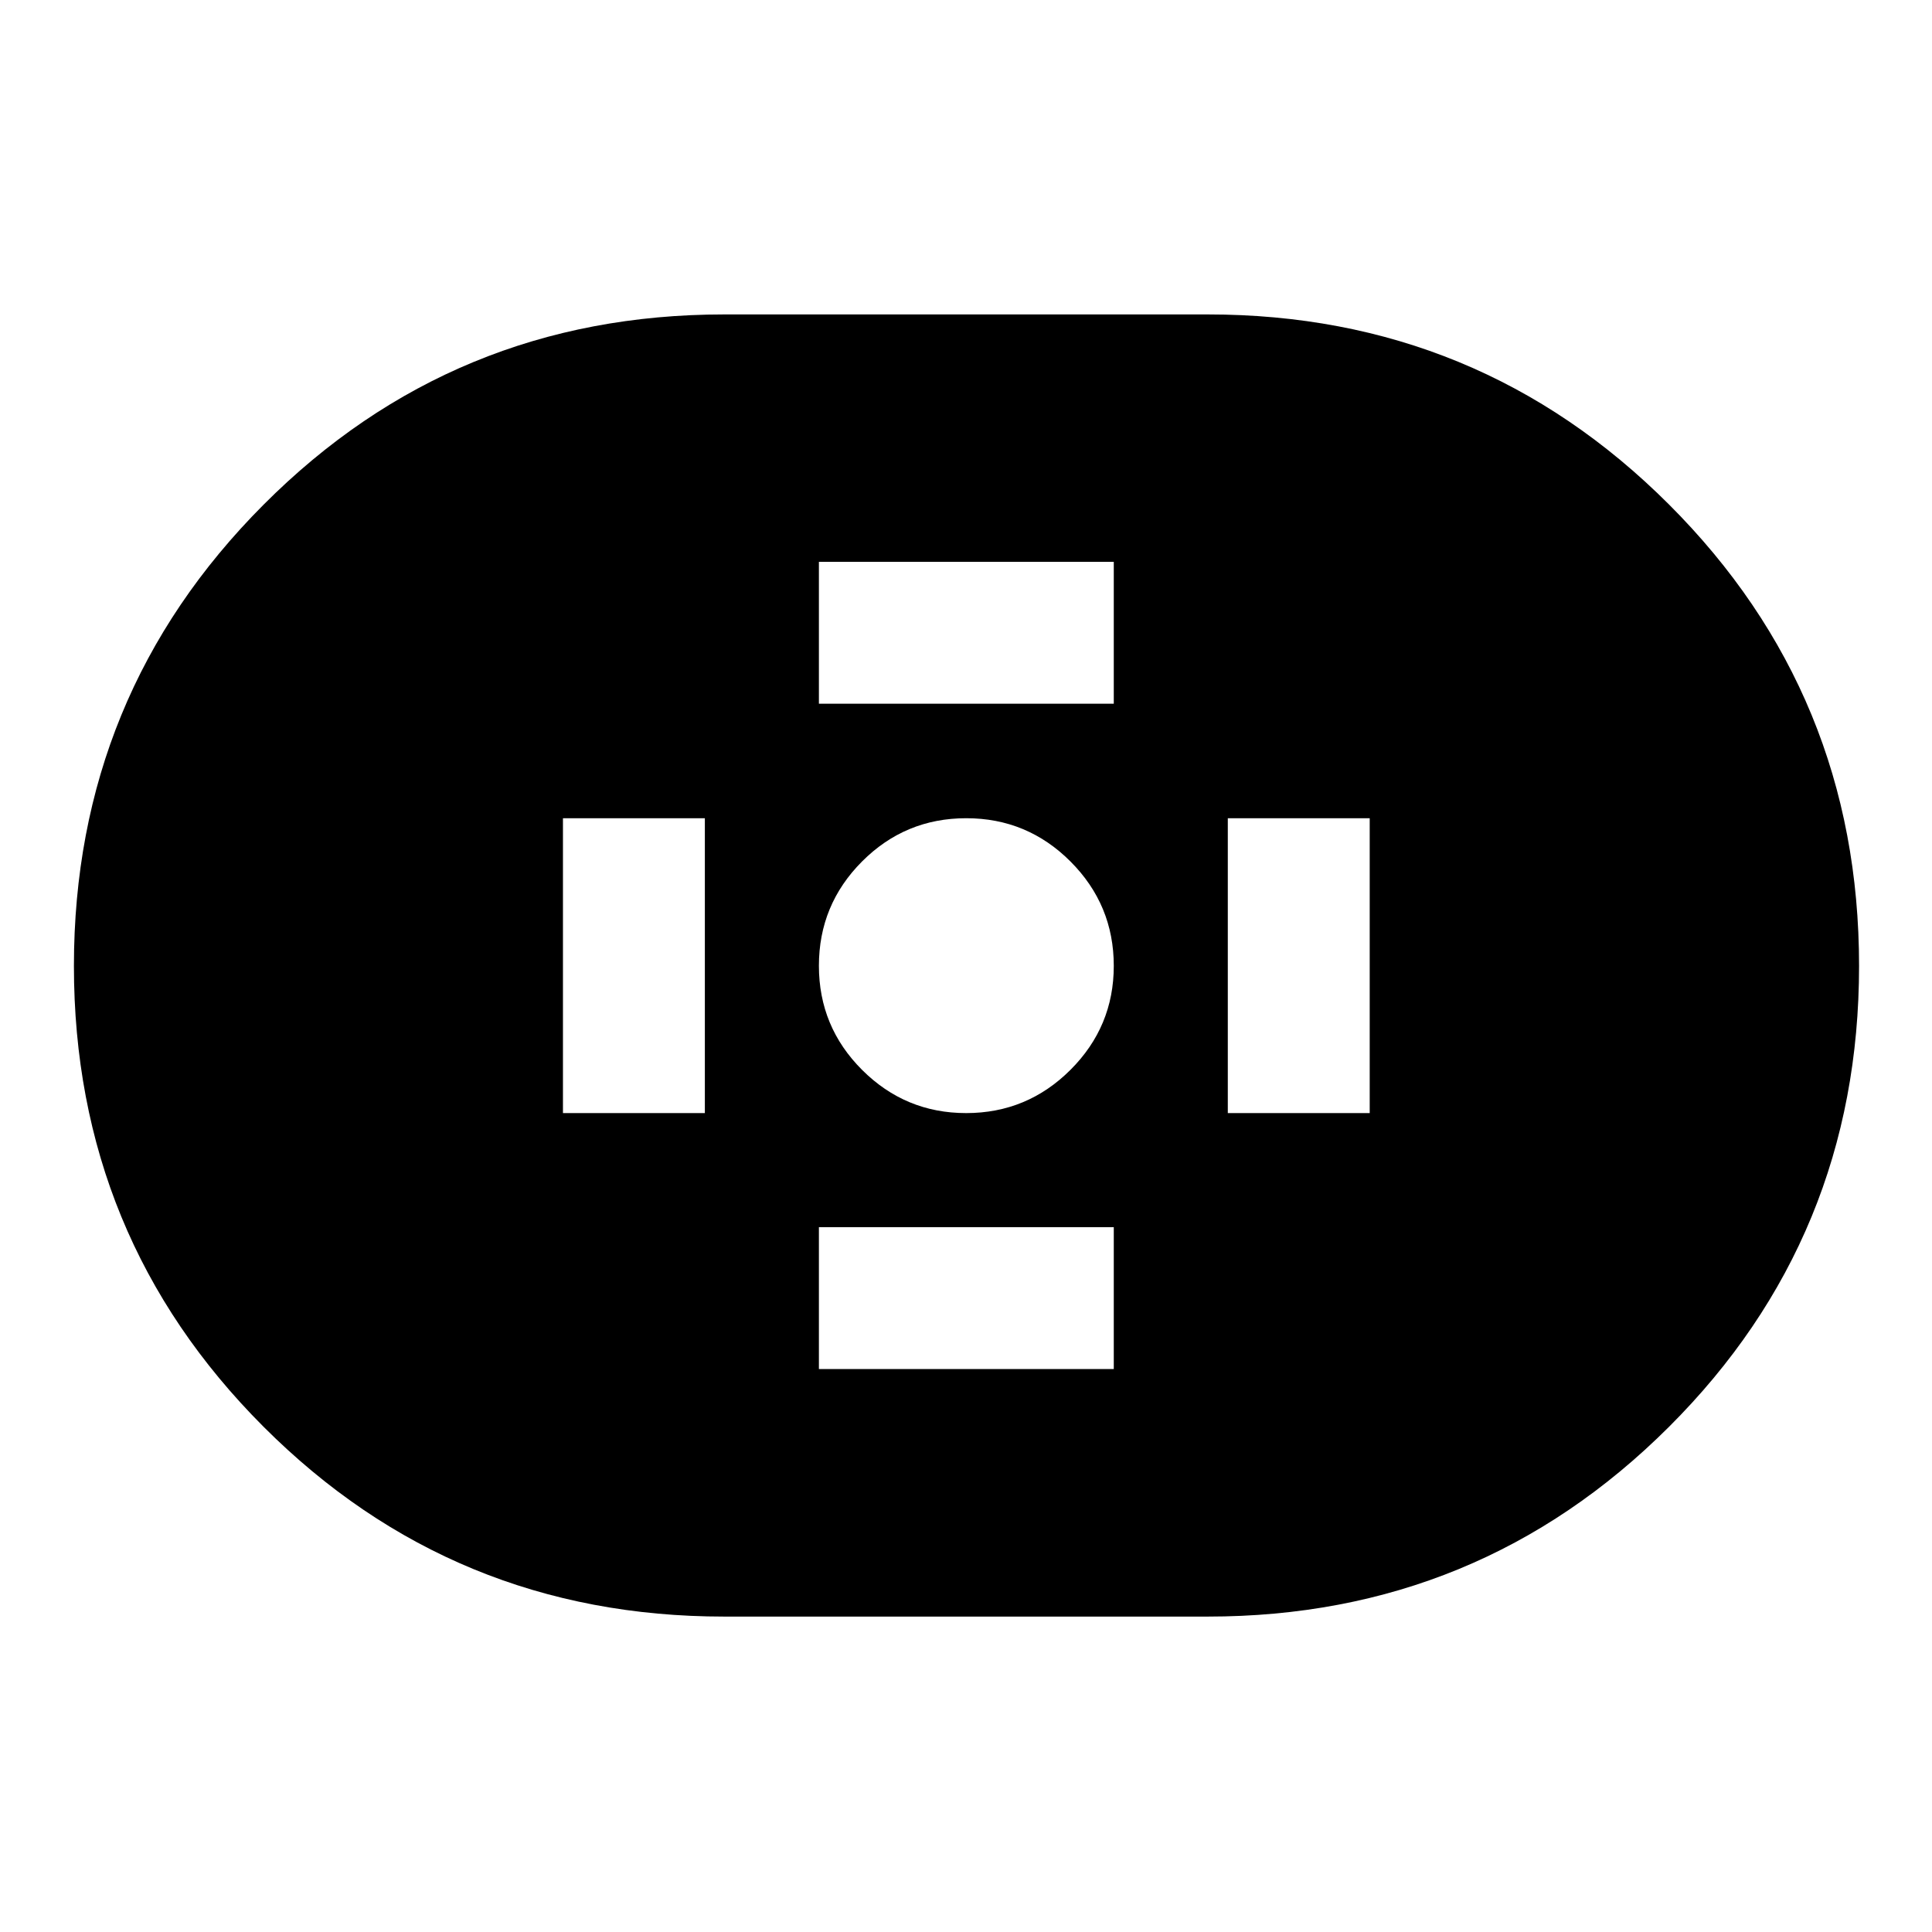 <svg xmlns="http://www.w3.org/2000/svg" height="40" viewBox="0 -960 960 960" width="40"><path d="M359.84-156.73q-134.6 0-228.85-94.29-94.26-94.29-94.26-229.01 0-134.72 94.26-229.22 94.25-94.51 228.85-94.51h240.32q134.66 0 229.13 94.41t94.47 229.29q0 134.82-94.47 229.07-94.47 94.26-229.13 94.26H359.84Zm120.23-250.18q30.31 0 51.84-21.49 21.52-21.49 21.52-51.67 0-30.31-21.5-51.84-21.49-21.52-51.82-21.52-30.33 0-51.77 21.5-21.43 21.49-21.43 51.82 0 30.33 21.49 51.77 21.49 21.43 51.67 21.43Zm-73.16-203.42h146.52v-70.51H406.91v70.51Zm0 330.6h146.52v-70.51H406.91v70.51Zm203.18-127.18h70.51v-146.52h-70.51v146.52Zm-330.36 0h70.51v-146.52h-70.51v146.52Z"/></svg>